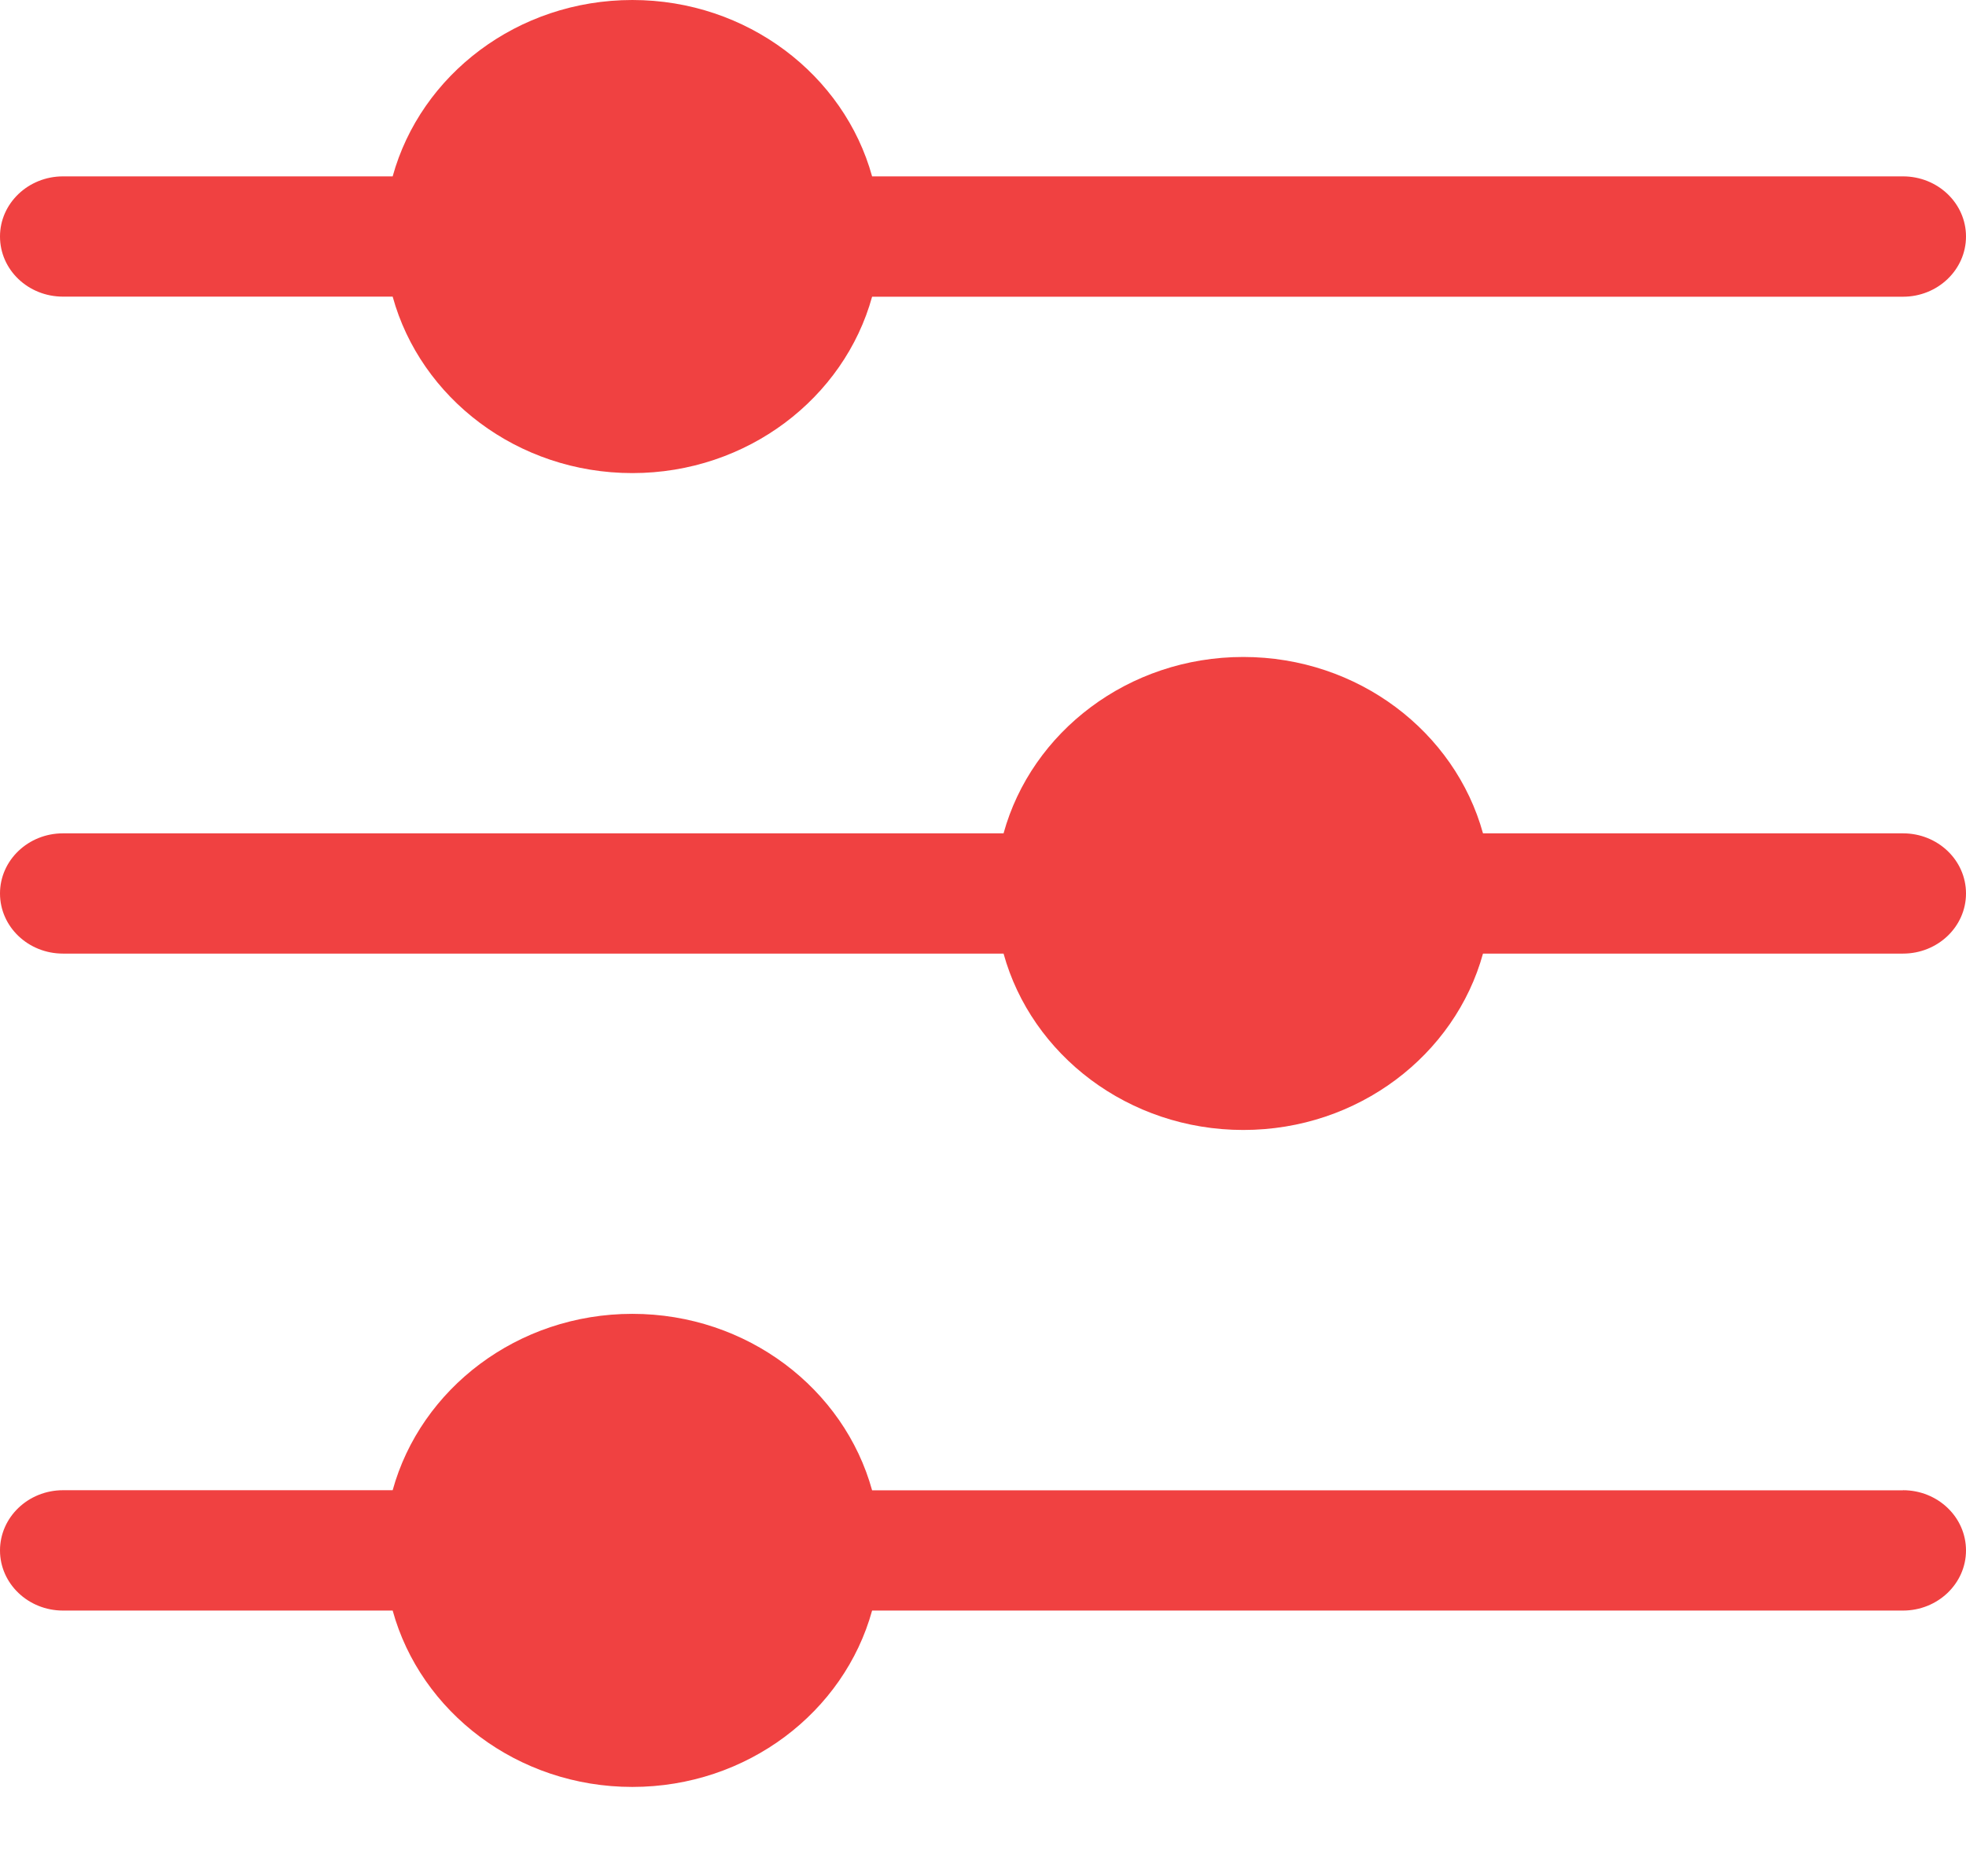 <svg width="22" height="21" viewBox="338 15 22 21" xmlns="http://www.w3.org/2000/svg"><path d="M338.705 18.32c-.39 0-.705-.3-.705-.673 0-.371.316-.673.705-.673h3.689c.313-1.135 1.396-1.974 2.682-1.974s2.37.84 2.683 1.974h11.536c.39 0 .705.302.705.673 0 .372-.316.674-.705.674h-11.536c-.313 1.134-1.397 1.974-2.683 1.974-1.285 0-2.37-.84-2.682-1.975h-3.689zm15.89 6.007h4.7c.39 0 .705.301.705.673 0 .372-.316.673-.705.673h-4.7c-.313 1.135-1.397 1.974-2.682 1.974-1.286 0-2.37-.84-2.683-1.974h-10.525c-.39 0-.705-.301-.705-.673 0-.372.316-.673.705-.673h10.525c.313-1.135 1.397-1.974 2.682-1.974 1.286 0 2.37.839 2.683 1.974zm4.7 7.352c.39 0 .705.302.705.674 0 .371-.316.673-.705.673h-11.536c-.313 1.135-1.397 1.974-2.683 1.974-1.285 0-2.37-.84-2.682-1.974h-3.689c-.39 0-.705-.302-.705-.673 0-.372.316-.674.705-.674h3.689c.313-1.134 1.396-1.974 2.682-1.974s2.37.84 2.683 1.975h11.536z" fill="#F04141" fill-rule="evenodd"/></svg>